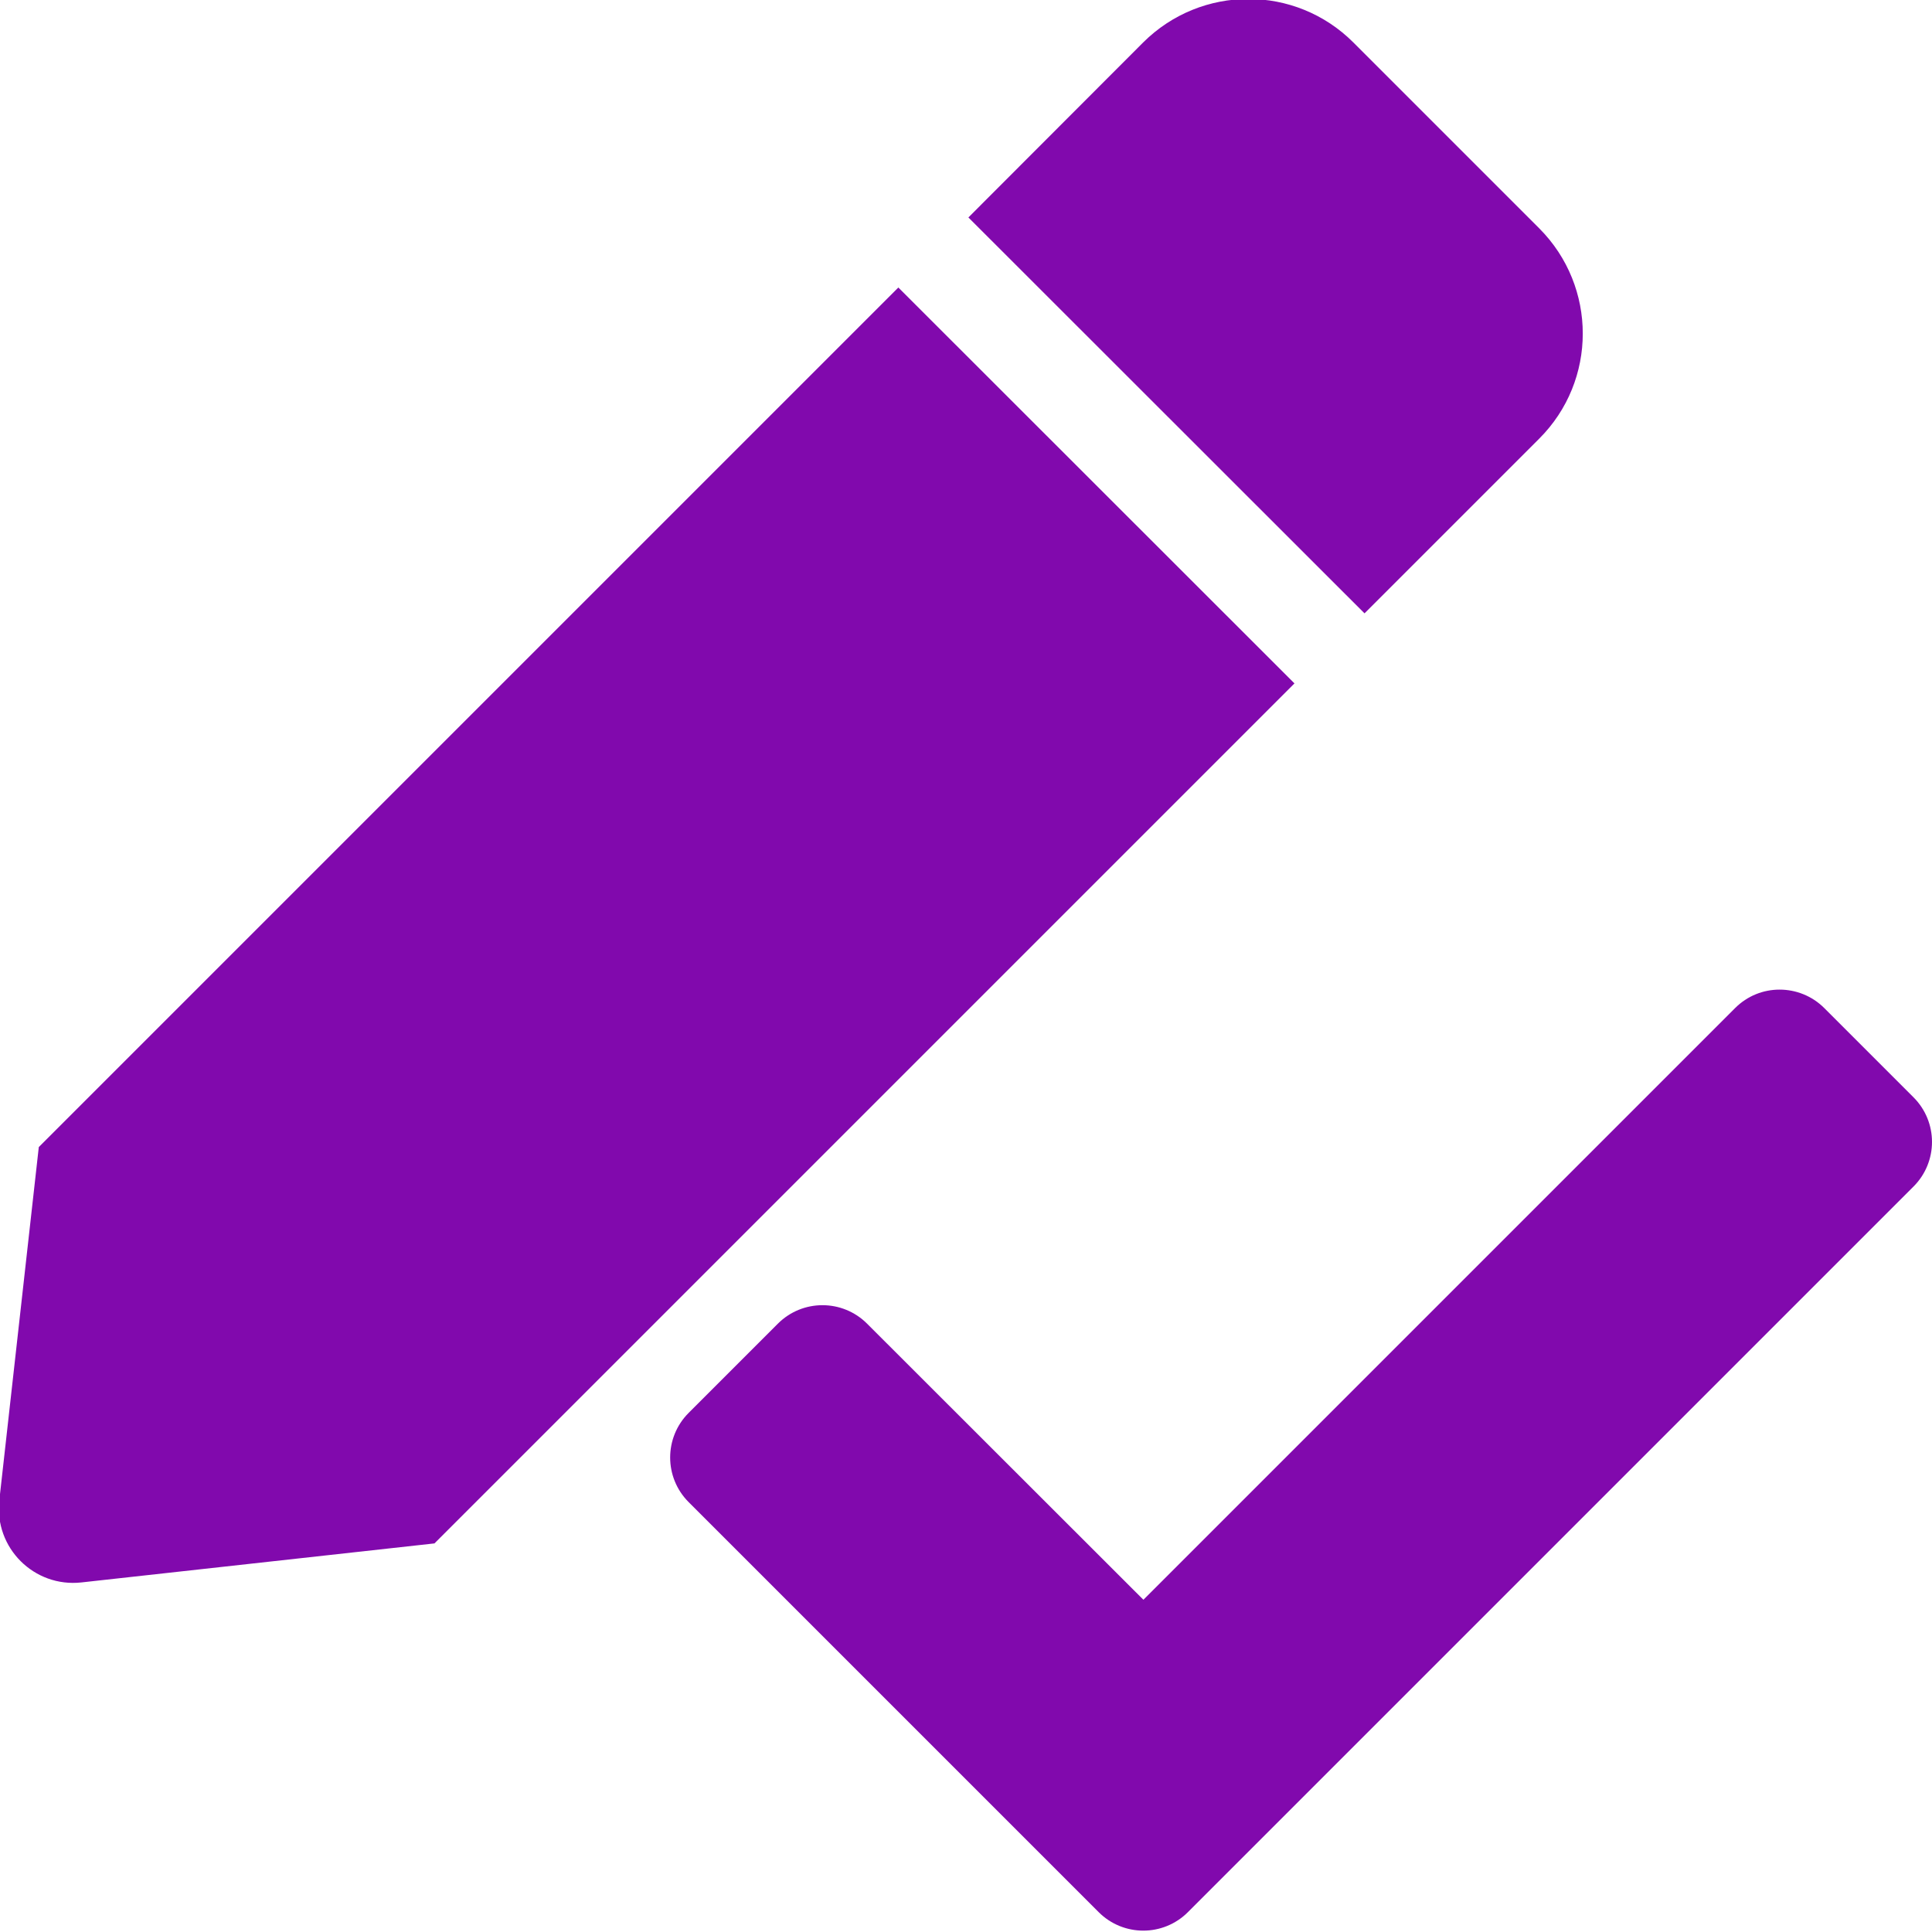<?xml version="1.0" encoding="UTF-8" standalone="no"?>
<!-- Created with Inkscape (http://www.inkscape.org/) -->

<svg
   width="32"
   height="32"
   viewBox="0 0 8.467 8.467"
   version="1.1"
   id="svg8"
   inkscape:version="1.1 (c68e22c387, 2021-05-23)"
   sodipodi:docname="save-changes-commit_sd.svg"
   xmlns:inkscape="http://www.inkscape.org/namespaces/inkscape"
   xmlns:sodipodi="http://sodipodi.sourceforge.net/DTD/sodipodi-0.dtd"
   xmlns="http://www.w3.org/2000/svg"
   xmlns:svg="http://www.w3.org/2000/svg"
   xmlns:rdf="http://www.w3.org/1999/02/22-rdf-syntax-ns#"
   xmlns:cc="http://creativecommons.org/ns#"
   xmlns:dc="http://purl.org/dc/elements/1.1/">
  <defs
     id="defs2" />
  <sodipodi:namedview
     id="base"
     pagecolor="#ffffff"
     bordercolor="#666666"
     borderopacity="1.0"
     inkscape:pageopacity="0.0"
     inkscape:pageshadow="2"
     inkscape:zoom="11.313708"
     inkscape:cx="-5.524272"
     inkscape:cy="15.512156"
     inkscape:document-units="mm"
     inkscape:current-layer="svg8"
     showgrid="false"
     units="px"
     inkscape:window-width="1920"
     inkscape:window-height="1027"
     inkscape:window-x="-8"
     inkscape:window-y="-8"
     inkscape:window-maximized="1"
     inkscape:pagecheckerboard="1"
     inkscape:snap-bbox="true"
     inkscape:bbox-paths="true"
     inkscape:snap-bbox-edge-midpoints="true"
     inkscape:bbox-nodes="true"
     inkscape:snap-bbox-midpoints="true"
     inkscape:snap-nodes="false">
    <sodipodi:guide
       position="8.467,0"
       orientation="-32,0"
       id="guide854"
       inkscape:locked="false" />
    <sodipodi:guide
       position="8.467,8.467"
       orientation="0,-32"
       id="guide856"
       inkscape:locked="false" />
    <sodipodi:guide
       position="0,8.467"
       orientation="32,0"
       id="guide858"
       inkscape:locked="false" />
  </sodipodi:namedview>
  <path
     style="fill:#8109ad;fill-opacity:1;stroke-width:0.017"
     d="m 7.799,4.337 c -0.071,0 -0.141,0.027 -0.195,0.081 L 5.011,7.011 3.8,5.801 c -0.108,-0.108 -0.283,-0.108 -0.391,0 l -0.391,0.391 c -0.108,0.108 -0.108,0.283 0,0.391 L 4.815,8.38 c 0.108,0.108 0.283,0.108 0.391,0 L 8.386,5.2 c 0.108,-0.108 0.108,-0.283 0,-0.391 L 7.995,4.418 C 7.941,4.364 7.87,4.337 7.799,4.337 Z"
     id="path1415" />
  <path
     id="path845"
     d="M 3.937,1.26 5.673,2.995 1.904,6.764 0.357,6.935 C 0.149,6.958 -0.026,6.783 -0.003,6.575 L 0.17,5.027 Z M 6.746,1.001 5.931,0.186 c -0.254,-0.254 -0.666,-0.254 -0.921,0 L 4.244,0.953 5.98,2.688 6.746,1.922 c 0.254,-0.254 0.254,-0.666 0,-0.921 z"
     inkscape:connector-curvature="0"
     style="fill:#8109ad;stroke-width:0.014;fill-opacity:1" />
</svg>
